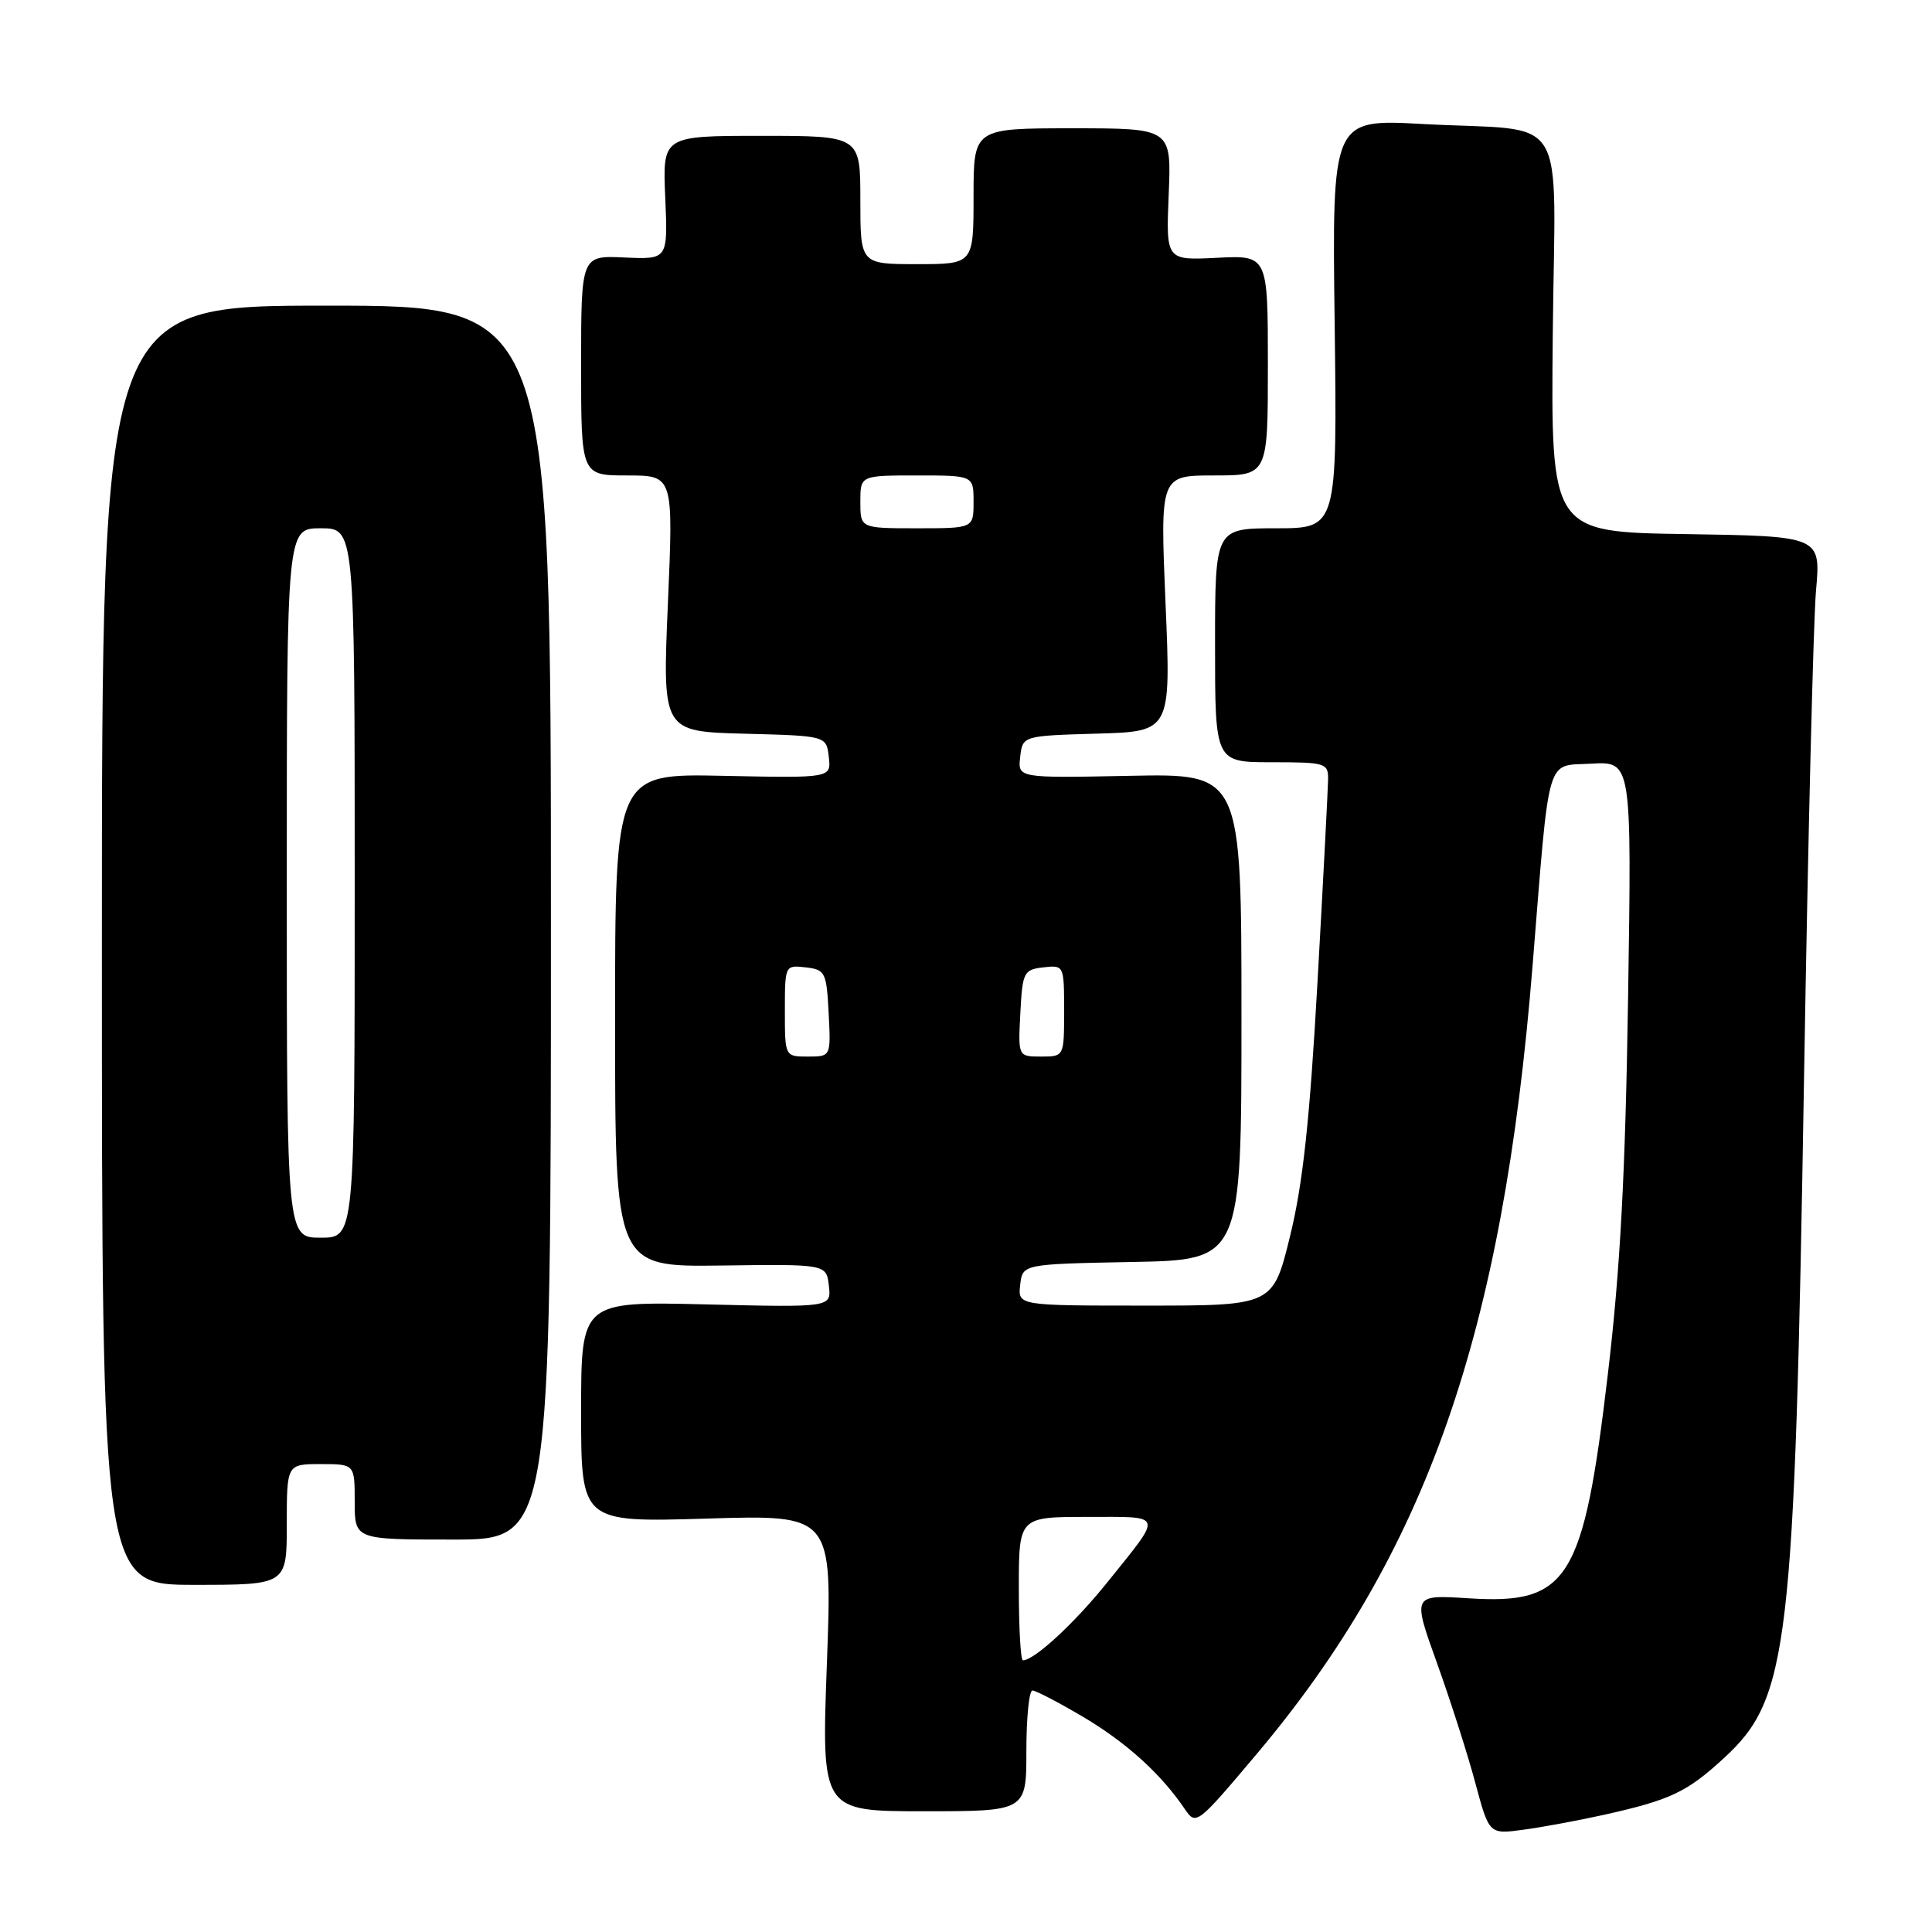 <?xml version="1.0" encoding="UTF-8" standalone="no"?>
<!DOCTYPE svg PUBLIC "-//W3C//DTD SVG 1.1//EN" "http://www.w3.org/Graphics/SVG/1.1/DTD/svg11.dtd" >
<svg xmlns="http://www.w3.org/2000/svg" xmlns:xlink="http://www.w3.org/1999/xlink" version="1.1" viewBox="0 0 256 256">
 <g >
 <path fill="currentColor"
d=" M 212.50 240.48 C 221.34 238.51 223.52 237.48 228.44 232.95 C 237.04 225.02 237.79 218.60 239.05 142.50 C 239.57 111.15 240.28 82.25 240.63 78.27 C 241.27 71.05 241.27 71.05 223.38 70.77 C 205.50 70.50 205.50 70.50 205.75 44.33 C 206.04 13.96 208.23 17.50 188.50 16.43 C 176.50 15.77 176.50 15.77 176.85 42.89 C 177.19 70.00 177.19 70.00 169.10 70.00 C 161.00 70.00 161.00 70.00 161.00 85.50 C 161.00 101.00 161.00 101.00 168.50 101.00 C 175.62 101.00 176.00 101.11 175.98 103.25 C 175.96 104.49 175.34 116.54 174.58 130.04 C 173.55 148.45 172.64 156.88 170.94 163.79 C 168.68 173.00 168.68 173.00 151.78 173.00 C 134.87 173.00 134.87 173.00 135.18 170.25 C 135.50 167.50 135.50 167.50 150.00 167.22 C 164.50 166.95 164.50 166.95 164.50 134.72 C 164.50 102.50 164.50 102.50 149.68 102.80 C 134.86 103.10 134.86 103.10 135.18 100.30 C 135.50 97.50 135.50 97.50 145.33 97.21 C 155.16 96.93 155.16 96.93 154.44 79.96 C 153.72 63.00 153.72 63.00 160.86 63.00 C 168.00 63.00 168.00 63.00 168.00 48.41 C 168.00 33.82 168.00 33.82 161.25 34.16 C 154.50 34.50 154.50 34.50 154.86 25.75 C 155.22 17.00 155.22 17.00 142.11 17.00 C 129.00 17.00 129.00 17.00 129.00 26.00 C 129.00 35.00 129.00 35.00 121.50 35.00 C 114.00 35.00 114.00 35.00 114.00 26.50 C 114.00 18.00 114.00 18.00 100.90 18.00 C 87.79 18.00 87.79 18.00 88.15 26.19 C 88.50 34.38 88.50 34.38 82.75 34.12 C 77.00 33.85 77.00 33.85 77.00 48.43 C 77.00 63.00 77.00 63.00 83.11 63.00 C 89.23 63.00 89.23 63.00 88.50 79.97 C 87.77 96.93 87.77 96.93 98.64 97.22 C 109.50 97.50 109.50 97.50 109.82 100.30 C 110.14 103.10 110.14 103.10 95.82 102.80 C 81.50 102.50 81.50 102.50 81.50 135.19 C 81.50 167.87 81.50 167.87 95.50 167.69 C 109.50 167.50 109.50 167.50 109.83 170.37 C 110.16 173.24 110.16 173.24 93.58 172.84 C 77.00 172.44 77.00 172.44 77.00 187.08 C 77.00 201.72 77.00 201.72 93.65 201.22 C 110.29 200.71 110.29 200.71 109.57 220.36 C 108.84 240.00 108.84 240.00 122.42 240.00 C 136.00 240.00 136.00 240.00 136.00 232.00 C 136.00 227.60 136.36 224.00 136.81 224.00 C 137.25 224.00 140.29 225.59 143.56 227.52 C 149.28 230.92 153.85 235.06 157.00 239.72 C 158.48 241.90 158.63 241.77 166.50 232.44 C 188.99 205.75 199.14 176.76 203.07 128.00 C 205.38 99.41 204.76 101.54 210.86 101.19 C 216.21 100.89 216.21 100.89 215.73 132.19 C 215.37 155.52 214.69 168.22 213.06 181.99 C 209.82 209.46 207.84 212.64 194.55 211.78 C 187.15 211.31 187.15 211.31 190.42 220.40 C 192.22 225.41 194.50 232.55 195.50 236.29 C 197.32 243.07 197.32 243.07 201.91 242.44 C 204.43 242.10 209.20 241.21 212.50 240.48 Z  M 38.00 202.00 C 38.00 194.00 38.00 194.00 42.50 194.00 C 47.00 194.00 47.00 194.00 47.00 199.00 C 47.00 204.00 47.00 204.00 60.00 204.00 C 73.00 204.00 73.00 204.00 73.00 122.25 C 73.00 40.50 73.00 40.50 43.25 40.50 C 13.50 40.50 13.50 40.50 13.50 125.25 C 13.50 210.00 13.50 210.00 25.75 210.00 C 38.00 210.00 38.00 210.00 38.00 202.00 Z  M 135.00 210.50 C 135.00 201.00 135.00 201.00 144.06 201.00 C 154.33 201.00 154.15 200.42 146.78 209.60 C 142.43 215.03 137.06 220.00 135.54 220.00 C 135.24 220.00 135.00 215.72 135.00 210.50 Z  M 104.00 133.93 C 104.00 127.91 104.02 127.87 106.75 128.18 C 109.35 128.48 109.52 128.81 109.80 134.25 C 110.10 140.00 110.10 140.00 107.05 140.00 C 104.00 140.00 104.00 140.00 104.00 133.93 Z  M 135.20 134.25 C 135.48 128.81 135.65 128.48 138.25 128.18 C 140.98 127.87 141.00 127.91 141.00 133.93 C 141.00 140.00 141.00 140.00 137.95 140.00 C 134.90 140.00 134.90 140.00 135.20 134.25 Z  M 114.00 66.50 C 114.00 63.00 114.00 63.00 121.50 63.00 C 129.00 63.00 129.00 63.00 129.00 66.50 C 129.00 70.00 129.00 70.00 121.50 70.00 C 114.00 70.00 114.00 70.00 114.00 66.50 Z  M 38.00 117.00 C 38.00 70.00 38.00 70.00 42.50 70.00 C 47.00 70.00 47.00 70.00 47.00 117.00 C 47.00 164.00 47.00 164.00 42.50 164.00 C 38.00 164.00 38.00 164.00 38.00 117.00 Z "/>
</g>
</svg>